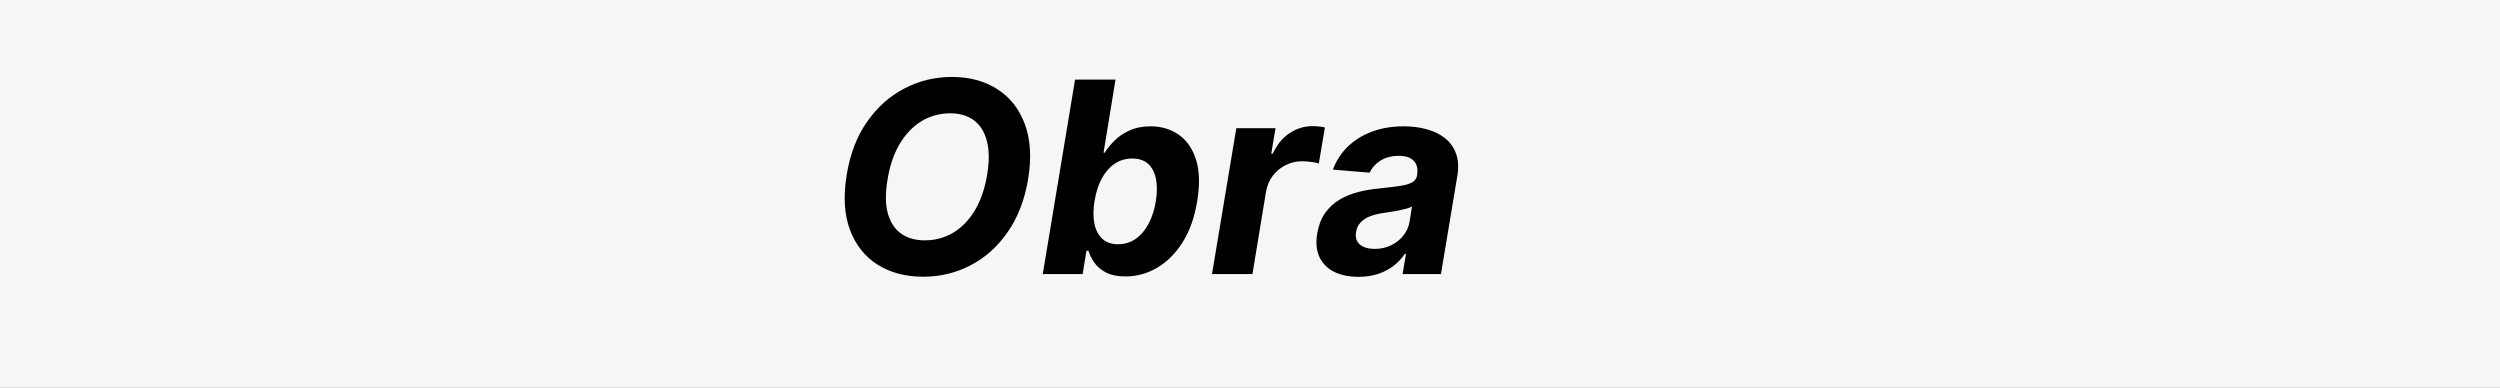<svg width="374" height="58" viewBox="0 0 374 58" fill="none" xmlns="http://www.w3.org/2000/svg">
<rect x="0" y="0" width="374" height="58" fill="#808080" stroke="none"/>
<g clip-path="url(#clip0_152_159)">
<rect width="1512" height="6315" transform="translate(-564 -749)" fill="#F6F6F6"/>
<path d="M153.801 26.852C153.271 29.958 152.243 32.596 150.719 34.764C149.204 36.933 147.352 38.581 145.165 39.707C142.987 40.834 140.638 41.398 138.119 41.398C135.477 41.398 133.2 40.796 131.287 39.594C129.384 38.391 128.006 36.653 127.153 34.381C126.301 32.099 126.14 29.348 126.67 26.128C127.182 23.012 128.2 20.37 129.724 18.202C131.249 16.024 133.11 14.367 135.307 13.23C137.504 12.084 139.866 11.511 142.395 11.511C145.018 11.511 147.281 12.117 149.185 13.329C151.098 14.542 152.475 16.294 153.318 18.585C154.17 20.867 154.331 23.623 153.801 26.852ZM147.679 26.128C148.01 24.13 147.996 22.454 147.636 21.099C147.286 19.736 146.642 18.704 145.705 18.003C144.767 17.302 143.583 16.952 142.153 16.952C140.6 16.952 139.175 17.34 137.878 18.116C136.59 18.893 135.501 20.02 134.611 21.497C133.73 22.965 133.119 24.75 132.778 26.852C132.438 28.86 132.447 30.536 132.807 31.881C133.176 33.225 133.834 34.243 134.781 34.935C135.738 35.617 136.926 35.957 138.347 35.957C139.89 35.957 141.301 35.579 142.58 34.821C143.867 34.054 144.952 32.941 145.832 31.483C146.713 30.015 147.329 28.23 147.679 26.128ZM155.999 41L160.829 11.909H166.88L165.09 22.847H165.261C165.621 22.259 166.103 21.663 166.71 21.057C167.325 20.441 168.078 19.93 168.968 19.523C169.858 19.106 170.914 18.898 172.136 18.898C173.727 18.898 175.123 19.314 176.326 20.148C177.529 20.972 178.395 22.217 178.925 23.884C179.456 25.541 179.513 27.619 179.096 30.119C178.698 32.553 177.964 34.608 176.894 36.284C175.834 37.951 174.56 39.215 173.073 40.077C171.596 40.929 170.029 41.355 168.371 41.355C167.197 41.355 166.231 41.161 165.474 40.773C164.726 40.385 164.143 39.897 163.727 39.31C163.31 38.713 163.012 38.112 162.832 37.506H162.533L161.965 41H155.999ZM163.741 30.091C163.532 31.388 163.528 32.52 163.727 33.486C163.935 34.452 164.333 35.205 164.92 35.744C165.516 36.275 166.298 36.54 167.263 36.54C168.258 36.54 169.138 36.27 169.906 35.73C170.682 35.181 171.326 34.423 171.837 33.457C172.349 32.482 172.709 31.36 172.917 30.091C173.116 28.831 173.121 27.724 172.931 26.767C172.742 25.811 172.353 25.062 171.766 24.523C171.179 23.983 170.384 23.713 169.38 23.713C168.405 23.713 167.529 23.974 166.752 24.494C165.985 25.015 165.341 25.754 164.82 26.71C164.309 27.667 163.949 28.794 163.741 30.091ZM181.315 41L184.952 19.182H190.818L190.179 22.989H190.406C191.031 21.634 191.869 20.612 192.92 19.921C193.981 19.22 195.122 18.869 196.344 18.869C196.647 18.869 196.964 18.888 197.295 18.926C197.636 18.954 197.939 19.002 198.205 19.068L197.295 24.452C197.03 24.357 196.652 24.281 196.159 24.224C195.676 24.158 195.217 24.125 194.781 24.125C193.901 24.125 193.081 24.319 192.324 24.707C191.566 25.086 190.927 25.616 190.406 26.298C189.895 26.98 189.559 27.766 189.398 28.656L187.366 41H181.315ZM203.222 41.412C201.84 41.412 200.642 41.17 199.629 40.688C198.625 40.195 197.886 39.466 197.413 38.5C196.939 37.534 196.821 36.336 197.058 34.906C197.266 33.694 197.659 32.681 198.237 31.866C198.824 31.043 199.539 30.38 200.381 29.878C201.224 29.376 202.157 28.992 203.18 28.727C204.212 28.462 205.277 28.282 206.376 28.188C207.645 28.055 208.677 27.927 209.472 27.804C210.277 27.681 210.879 27.506 211.276 27.278C211.674 27.042 211.915 26.691 212.001 26.227V26.142C212.143 25.252 211.977 24.561 211.504 24.068C211.04 23.566 210.296 23.315 209.273 23.315C208.194 23.315 207.275 23.552 206.518 24.026C205.77 24.499 205.235 25.1 204.913 25.829L199.401 25.375C199.894 24.049 200.637 22.903 201.631 21.938C202.635 20.962 203.843 20.214 205.254 19.693C206.665 19.163 208.246 18.898 209.998 18.898C211.21 18.898 212.342 19.04 213.393 19.324C214.453 19.608 215.367 20.048 216.134 20.645C216.911 21.241 217.469 22.009 217.81 22.946C218.161 23.874 218.232 24.987 218.023 26.284L215.566 41H209.827L210.339 37.974H210.168C209.704 38.656 209.136 39.258 208.464 39.778C207.791 40.29 207.02 40.692 206.148 40.986C205.277 41.27 204.302 41.412 203.222 41.412ZM205.651 37.236C206.532 37.236 207.342 37.061 208.08 36.71C208.828 36.35 209.444 35.867 209.927 35.261C210.419 34.655 210.732 33.969 210.864 33.202L211.234 30.886C211.044 31.009 210.77 31.118 210.41 31.213C210.059 31.308 209.676 31.398 209.259 31.483C208.852 31.559 208.44 31.63 208.023 31.696C207.607 31.753 207.233 31.81 206.901 31.866C206.172 31.971 205.519 32.136 204.941 32.364C204.363 32.591 203.895 32.899 203.535 33.287C203.175 33.666 202.952 34.139 202.867 34.707C202.735 35.531 202.929 36.161 203.45 36.597C203.98 37.023 204.714 37.236 205.651 37.236Z" fill="black"/>
</g>
<defs>
<clipPath id="clip0_152_159">
<rect width="1512" height="6315" fill="white" transform="translate(-564 -749)"/>
</clipPath>
</defs>
</svg>
